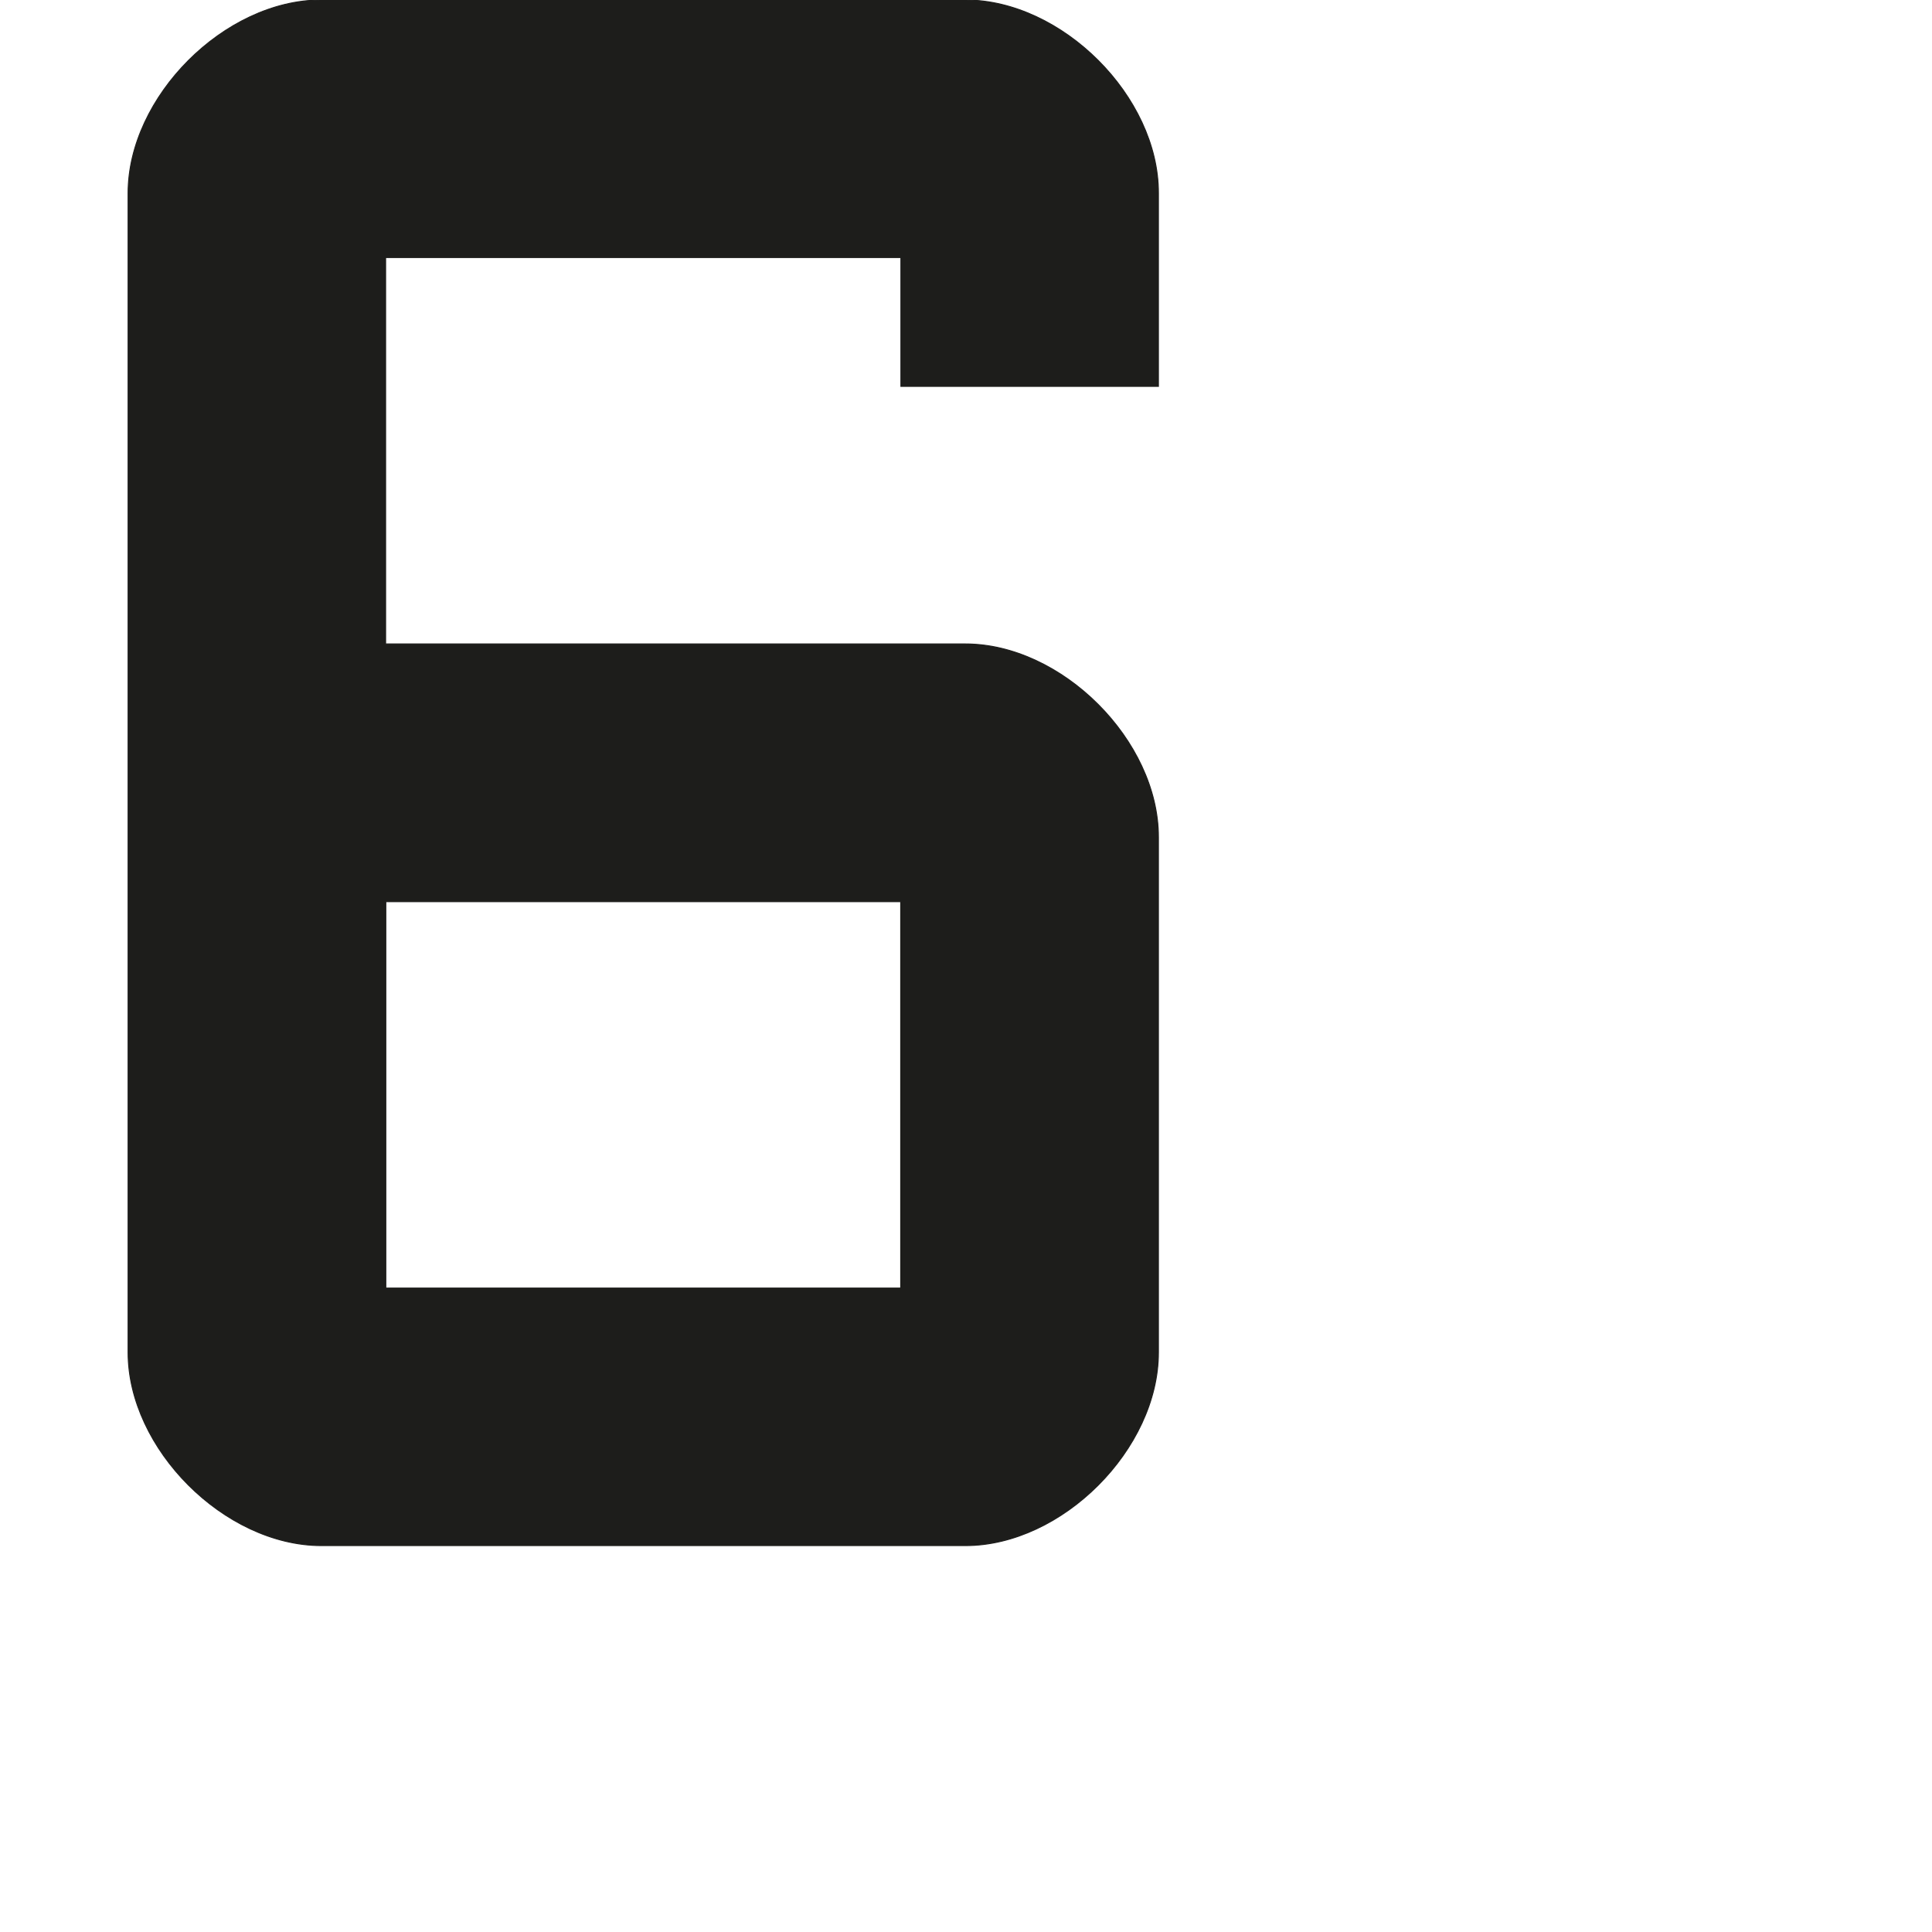 <?xml version="1.0" encoding="utf-8"?>
<!-- Generator: Adobe Illustrator 19.2.1, SVG Export Plug-In . SVG Version: 6.00 Build 0)  -->
<svg version="1.1" id="Calque_1" xmlns="http://www.w3.org/2000/svg" xmlns:xlink="http://www.w3.org/1999/xlink" x="0px" y="0px"
	 viewBox="0 0 1000 1000" style="enable-background:new 0 0 1000 1000;" xml:space="preserve">
<style type="text/css">
	.st0{fill:#1D1D1B;stroke:#1D1D1B;stroke-width:0.5;stroke-miterlimit:10;}
</style>
<path class="st0" d="M499.8,0H166.1c-49.9,0.1-99.8,50.1-99.8,100v600c0,49.9,49.9,99.8,99.8,100h333.6c50,0,99.9-50,99.9-100V433.3
	c0-50-50-100-100-100h-300v-200h266.7V200h133.3V100C599.7,50,549.7,0.1,499.8,0z M466.2,466.7v200H199.7v-200H466.2z"/>
</svg>
